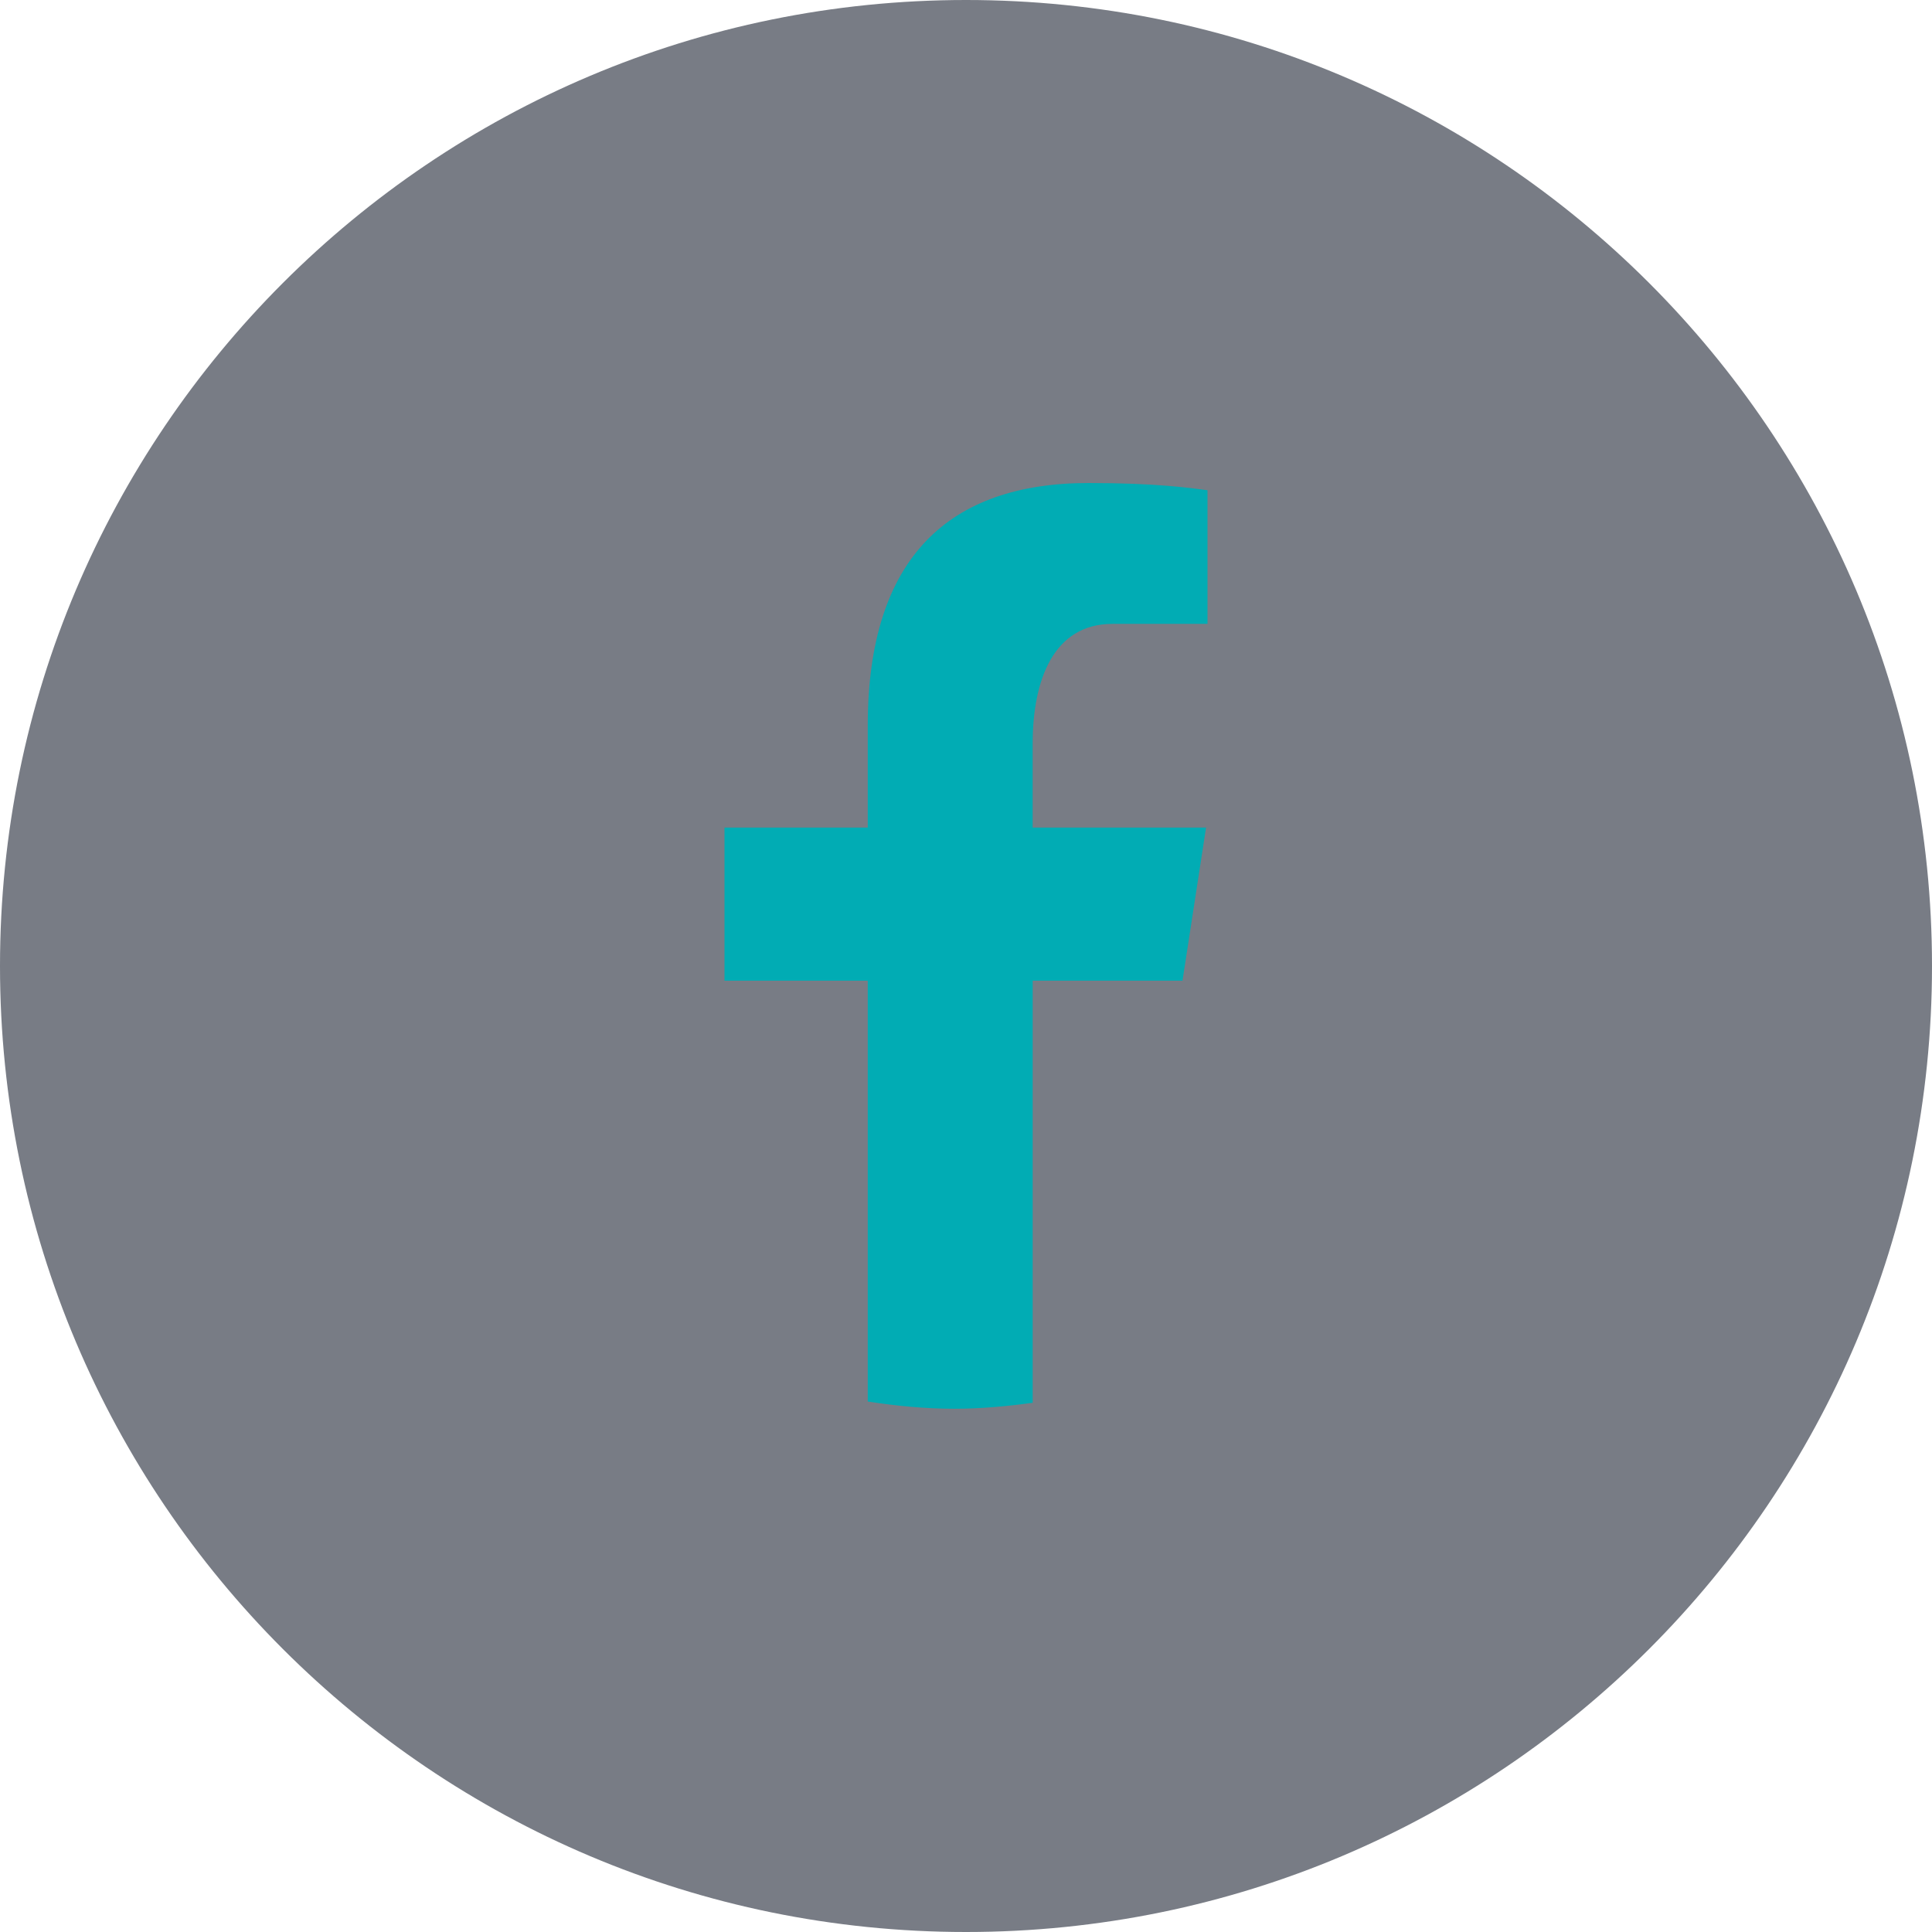 <svg width="48" height="48" viewBox="0 0 48 48" fill="none" xmlns="http://www.w3.org/2000/svg">
<path d="M0 24C0 10.745 10.745 0 24 0C37.255 0 48 10.745 48 24C48 37.255 37.255 48 24 48C10.745 48 0 37.255 0 24Z" fill="#787C85"/>
<path d="M25.657 24.365H29.379L29.964 20.561H25.656V18.481C25.656 16.901 26.17 15.5 27.639 15.5H30V12.18C29.585 12.123 28.708 12 27.05 12C23.588 12 21.559 13.839 21.559 18.03V20.561H18V24.365H21.559V34.821C22.263 34.928 22.977 35 23.71 35C24.372 35 25.019 34.939 25.657 34.852V24.365Z" fill="#01ACB4"/>
</svg>
